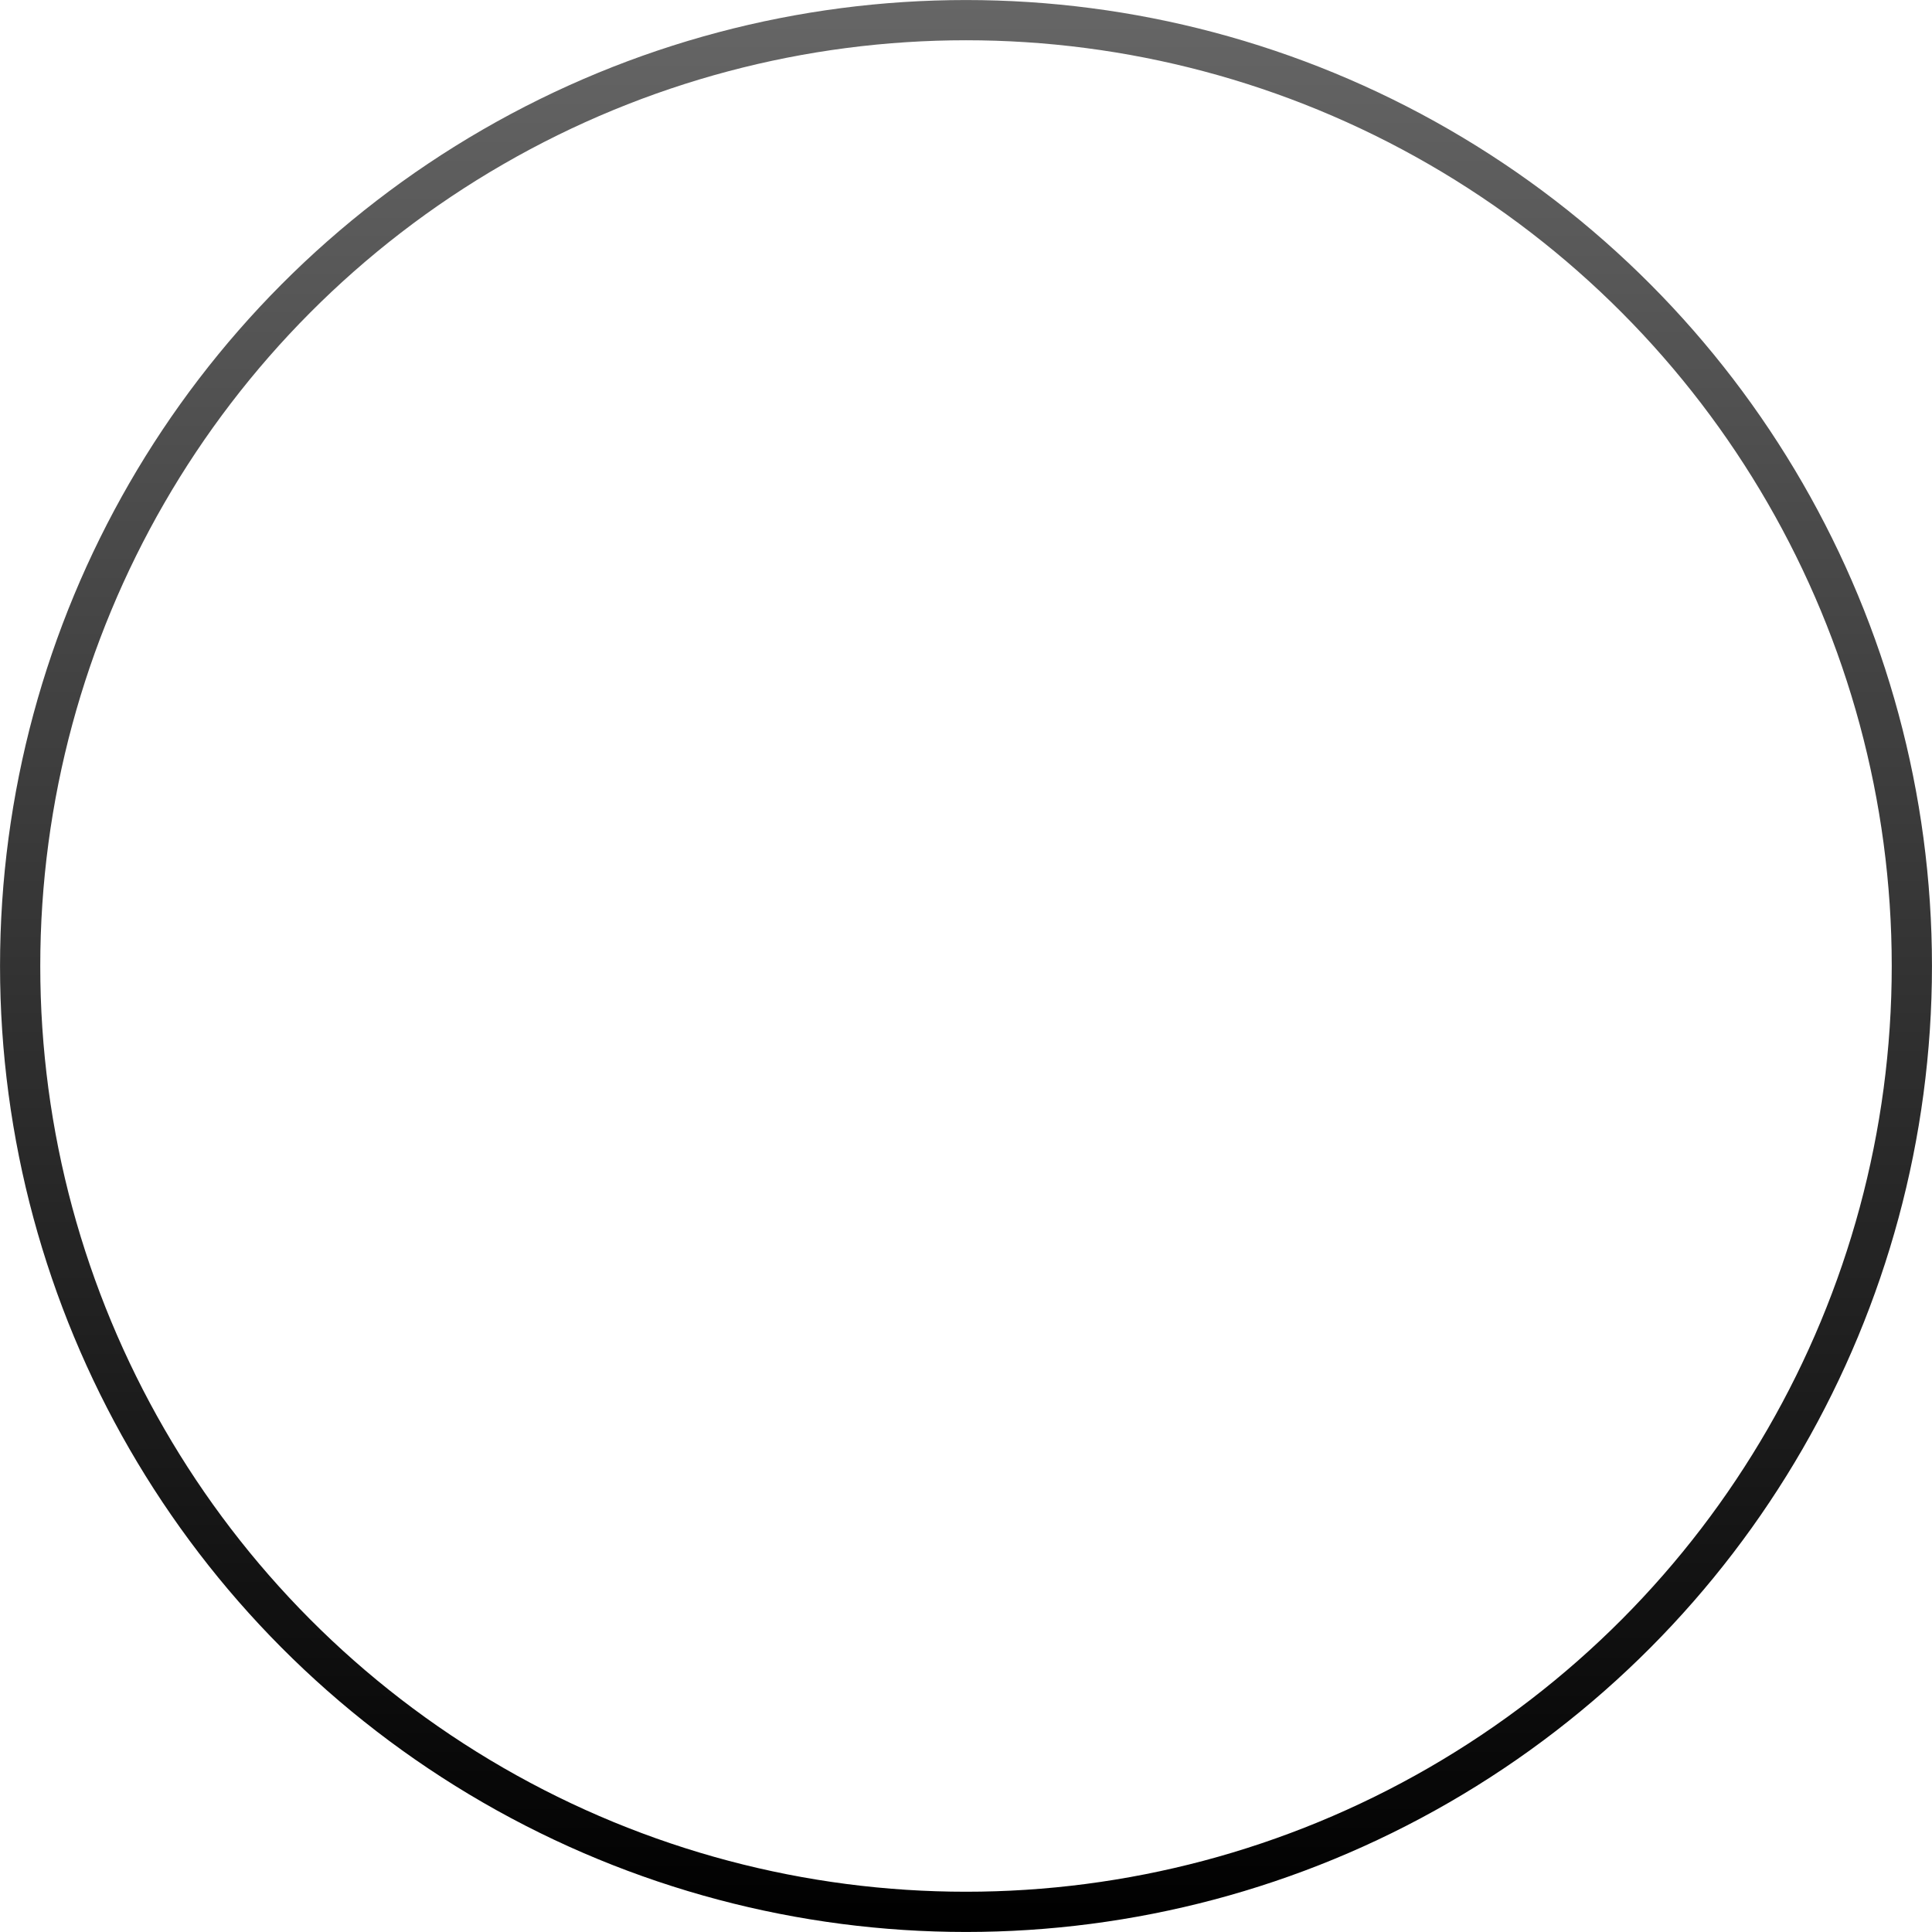 <svg width="28" height="28" viewBox="0 0 28 28" fill="none" xmlns="http://www.w3.org/2000/svg">
<g style="mix-blend-mode:luminosity">
<circle cx="14" cy="14" r="13.708" stroke="url(#paint0_linear_549_18590)" stroke-width="0.583"/>
</g>
<defs>
<linearGradient id="paint0_linear_549_18590" x1="14" y1="28" x2="14" y2="0" gradientUnits="userSpaceOnUse">
<stop/>
<stop offset="1" stop-color="#666666"/>
</linearGradient>
</defs>
</svg>
